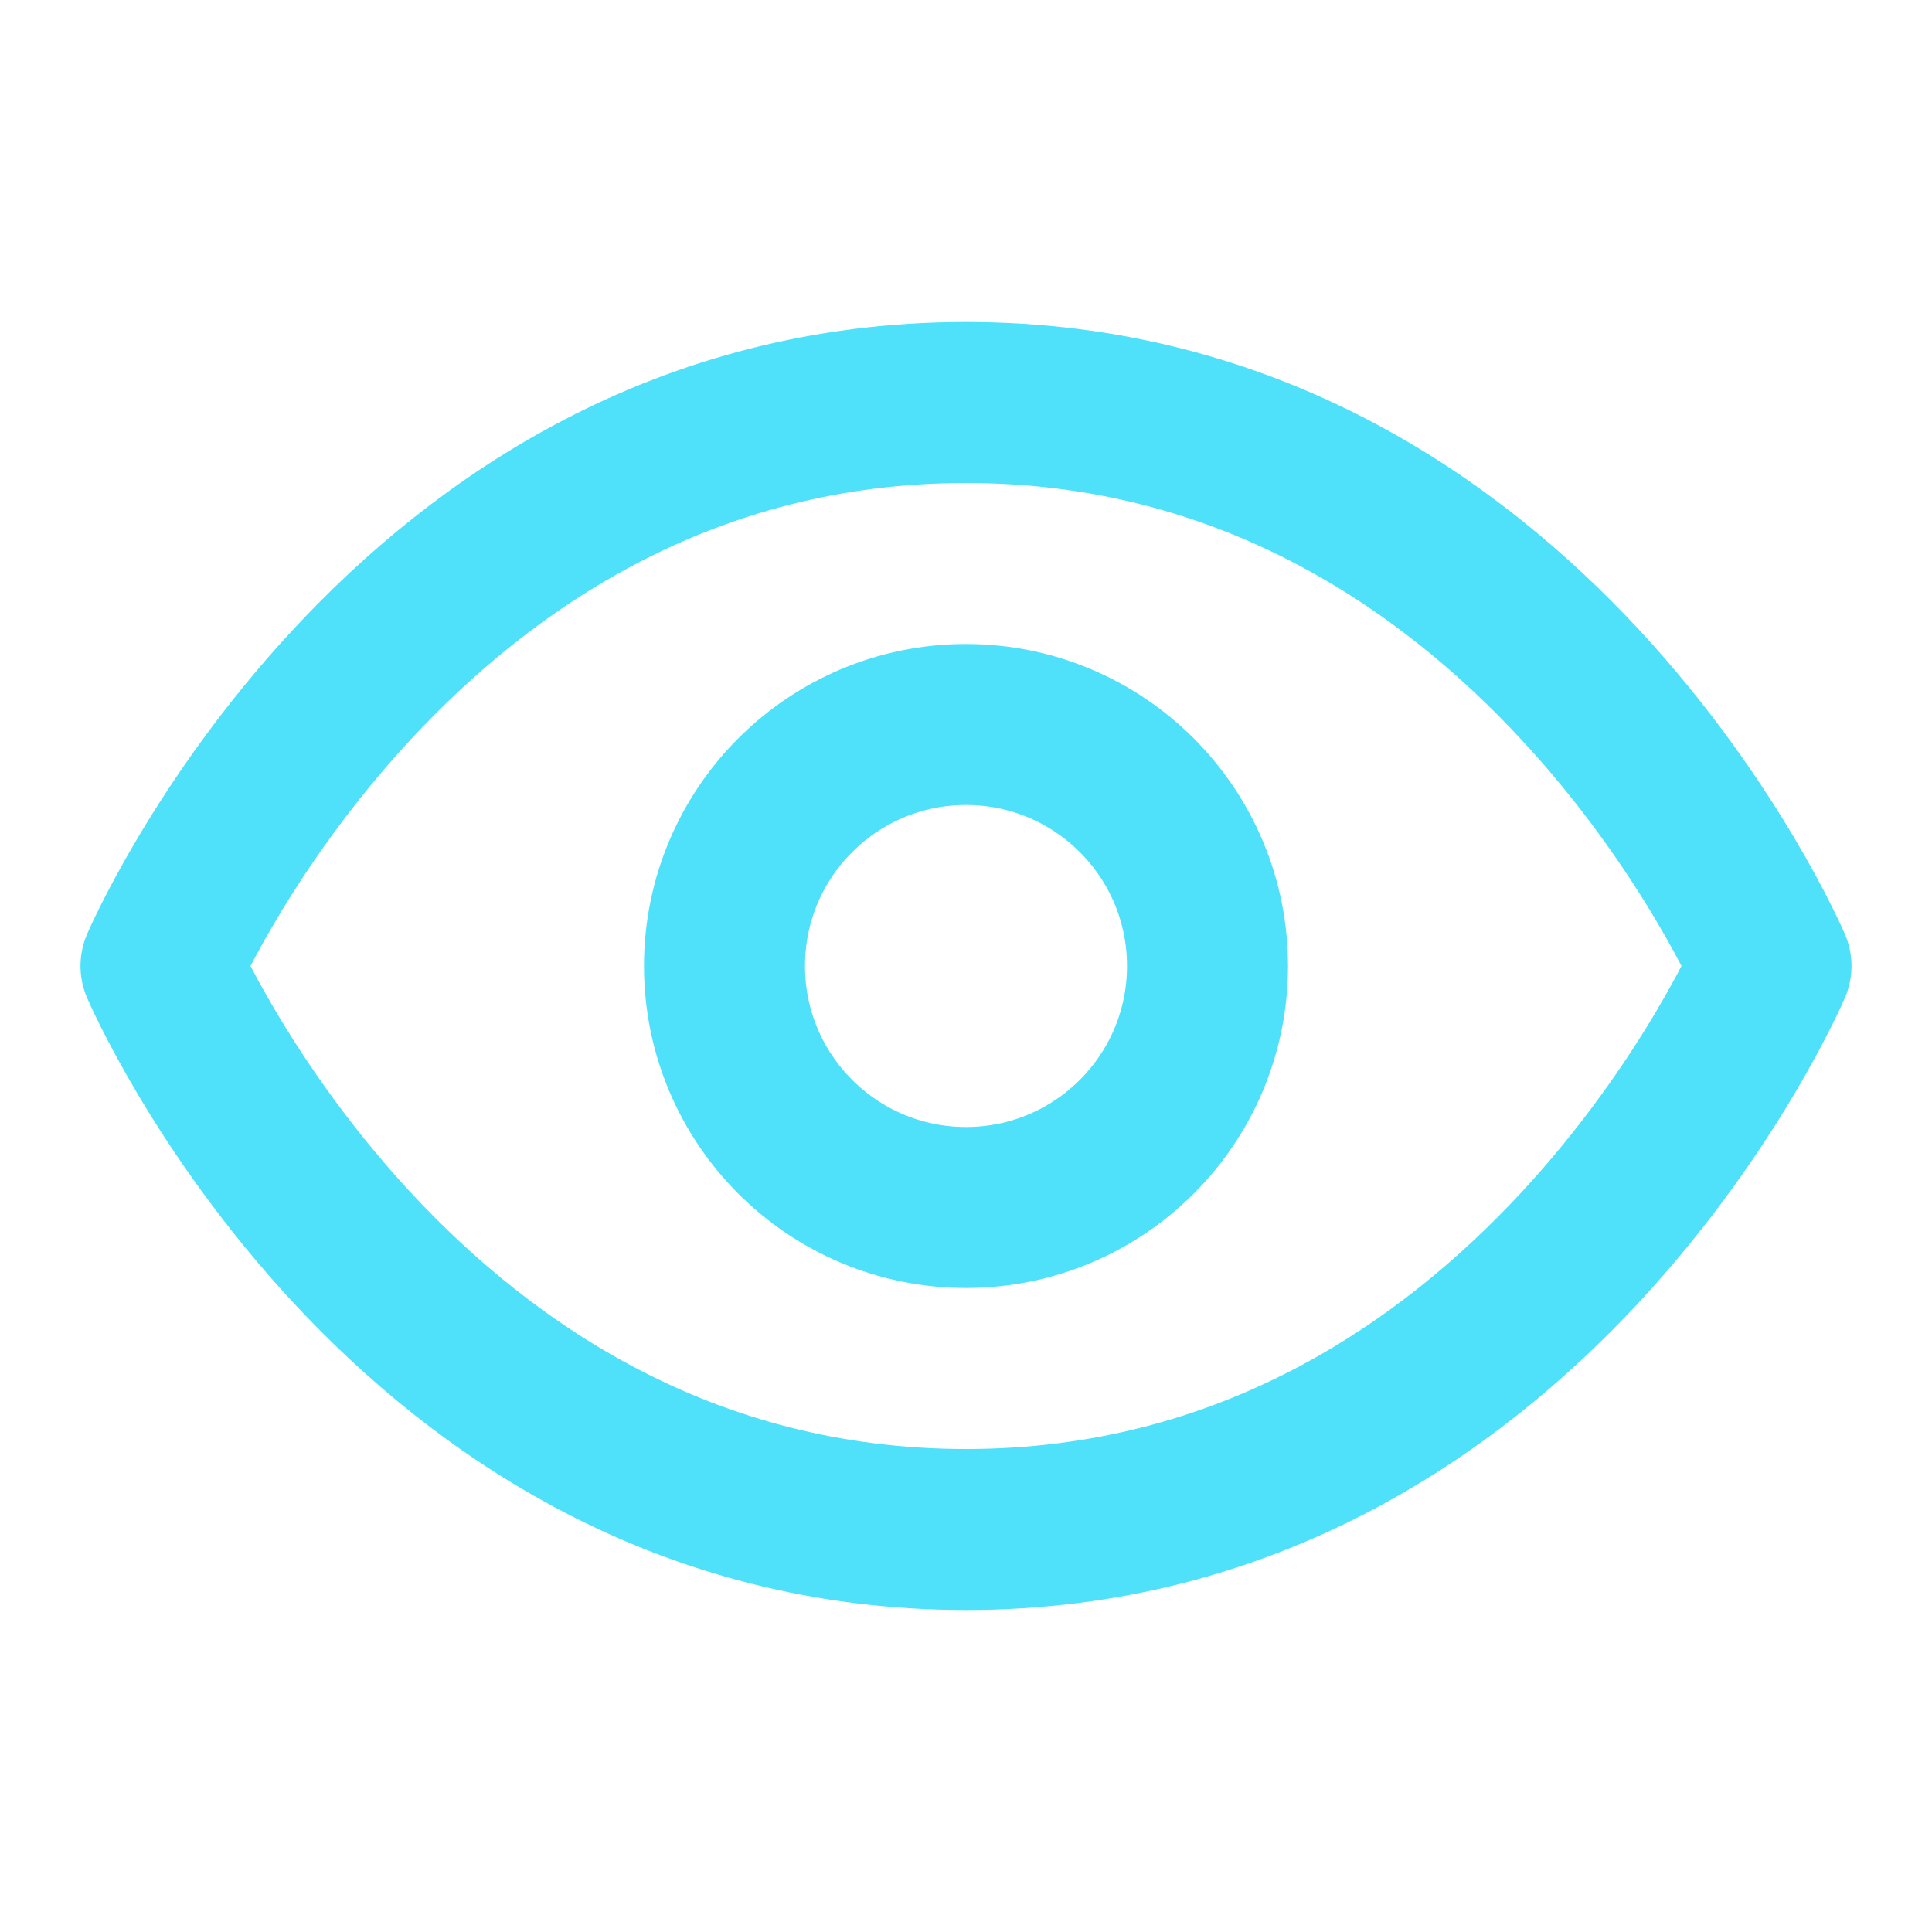 <svg xmlns="http://www.w3.org/2000/svg" width="24" height="24" viewBox="0 0 24 24" fill="none" stroke="#4FE1F9" stroke-width="2" stroke-linecap="round" stroke-linejoin="round" class="lucide lucide-eye"><path d="M2 12s3-7 10-7 10 7 10 7-3 7-10 7-10-7-10-7Z"/><circle cx="12" cy="12" r="3"/></svg>